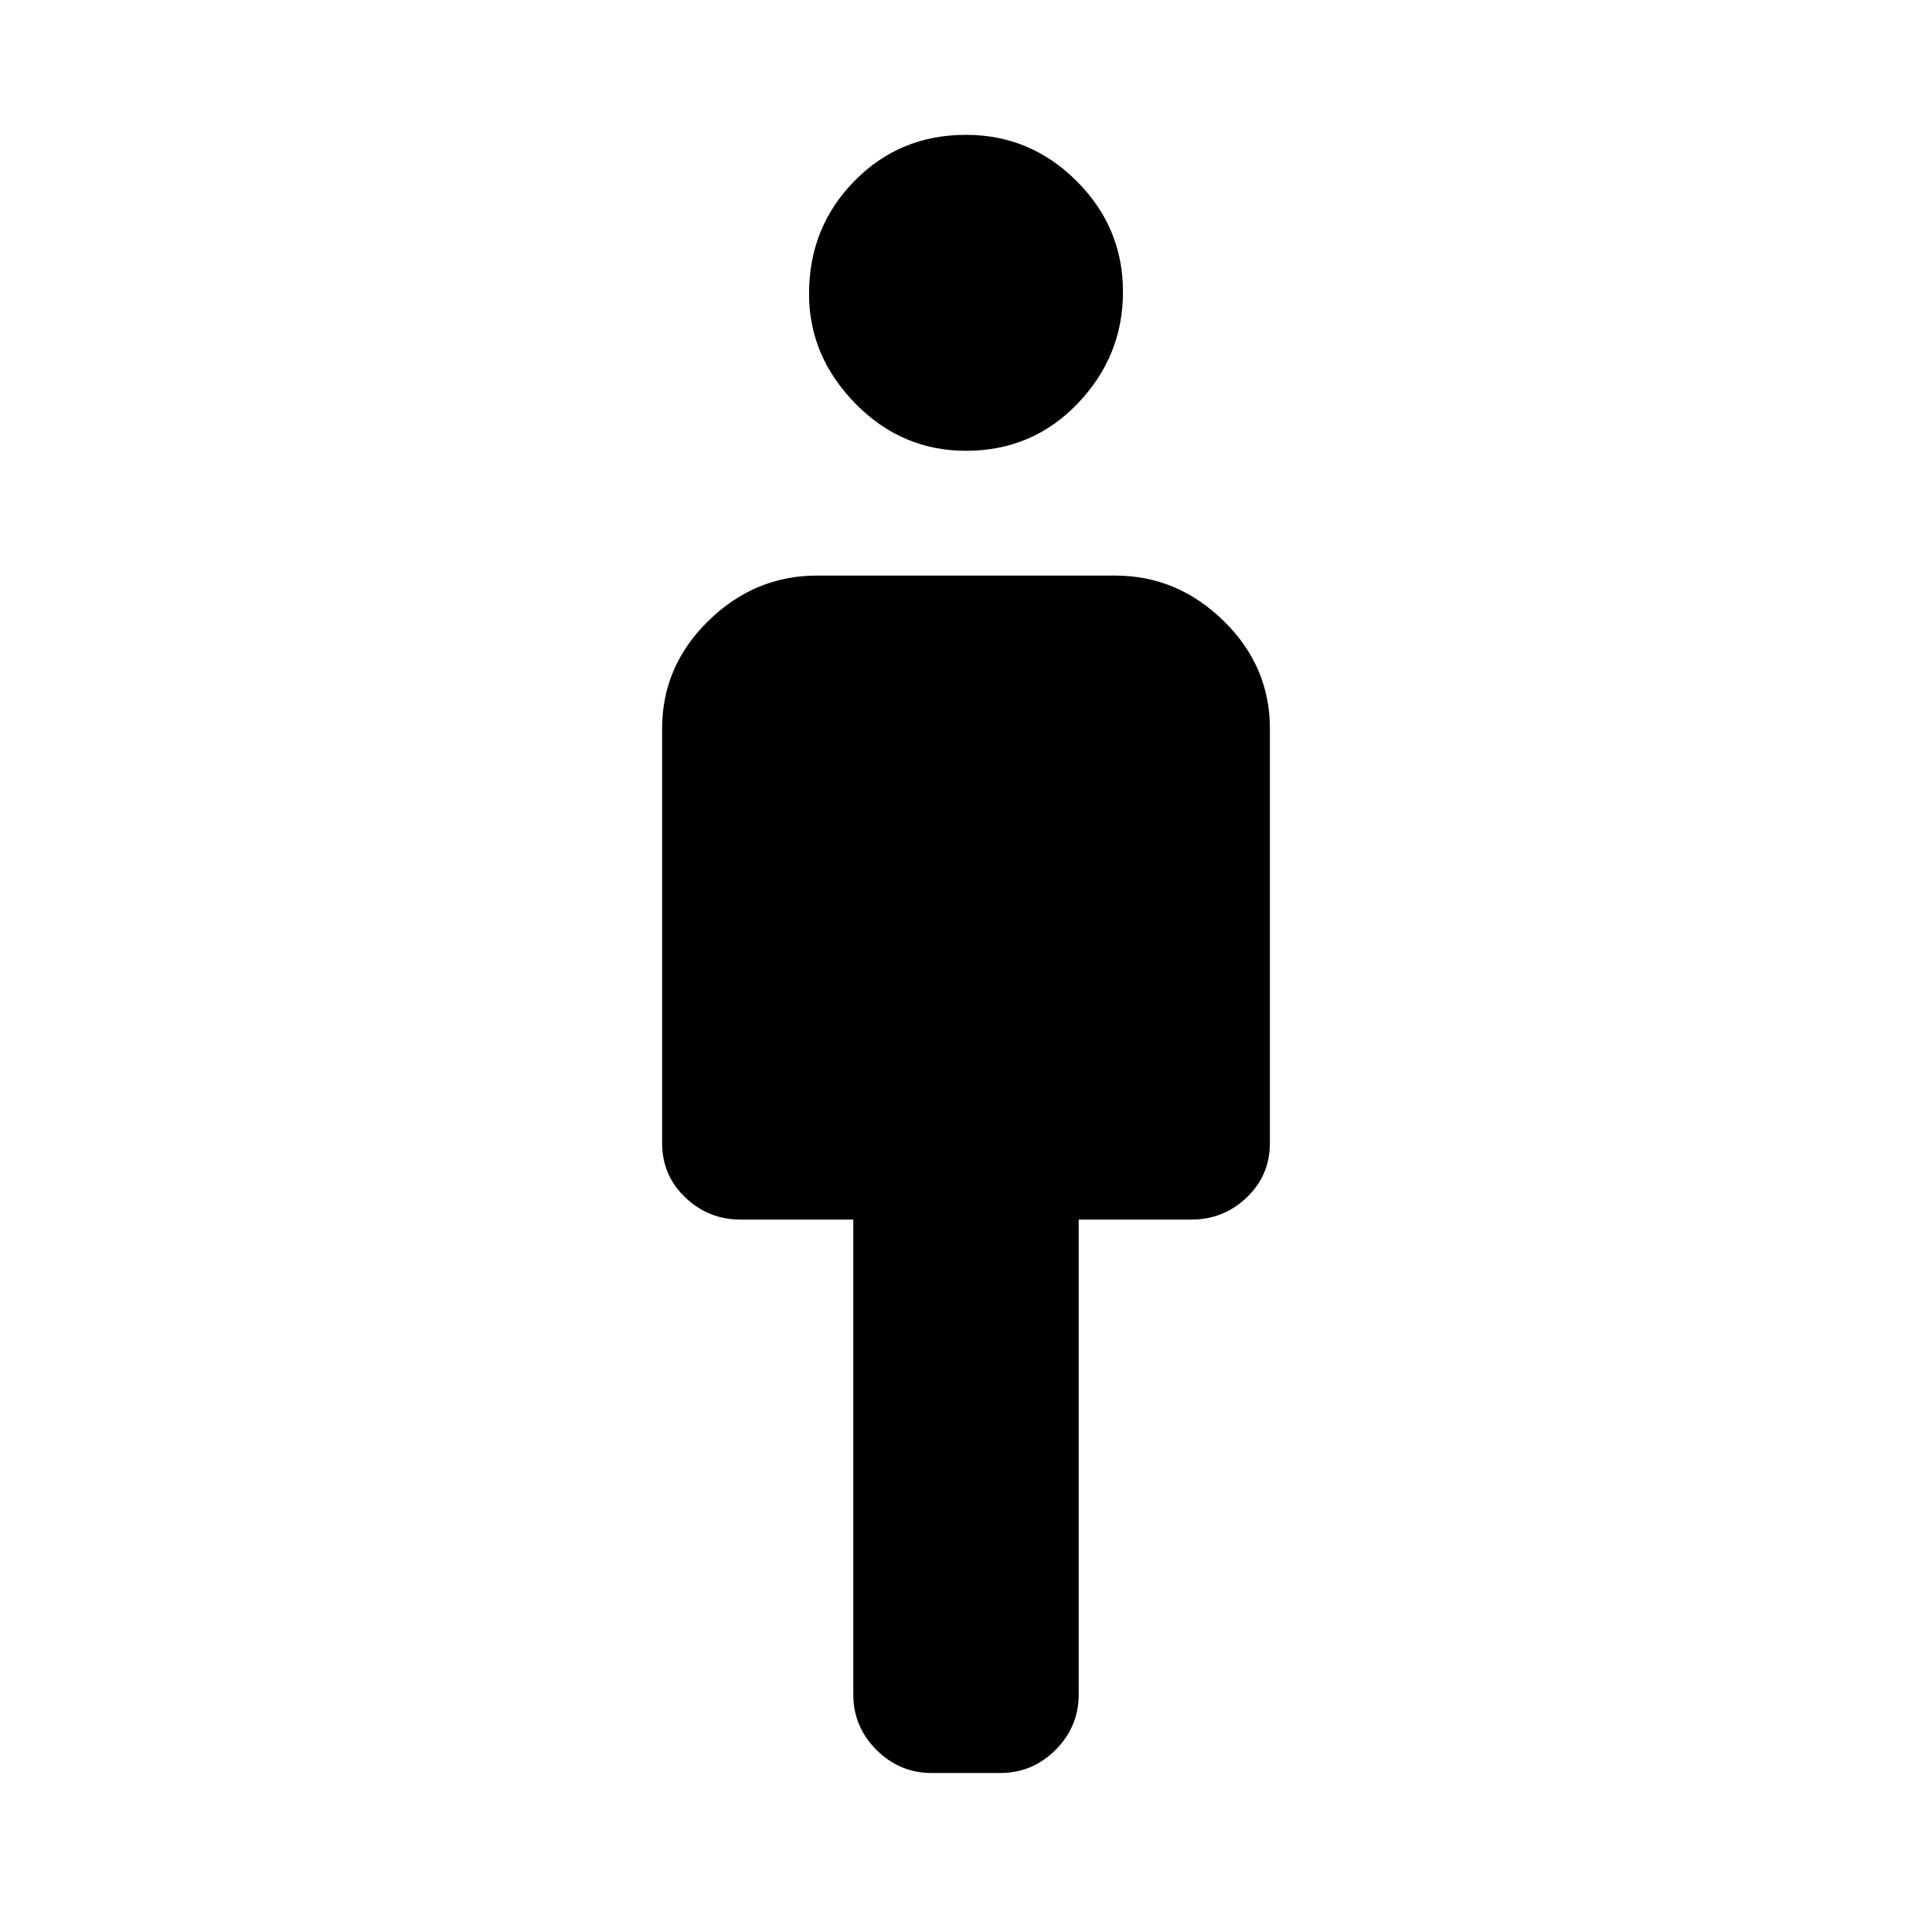 <svg xmlns="http://www.w3.org/2000/svg" height="48" width="48"><path d="M21.2 42.1V30.3h-2.8q-.8 0-1.375-.55t-.575-1.35V18.1q0-1.55 1.15-2.675 1.15-1.125 2.7-1.125h7.4q1.55 0 2.7 1.125 1.15 1.125 1.15 2.675v10.3q0 .8-.575 1.35t-1.375.55h-2.8v11.8q0 .8-.575 1.375t-1.375.575h-1.7q-.8 0-1.375-.575T21.2 42.1ZM24 11.2q-1.6 0-2.75-1.175T20.1 7.3q0-1.65 1.125-2.8T24 3.35q1.6 0 2.75 1.15t1.15 2.75q0 1.6-1.125 2.775Q25.65 11.2 24 11.2Z"/></svg>